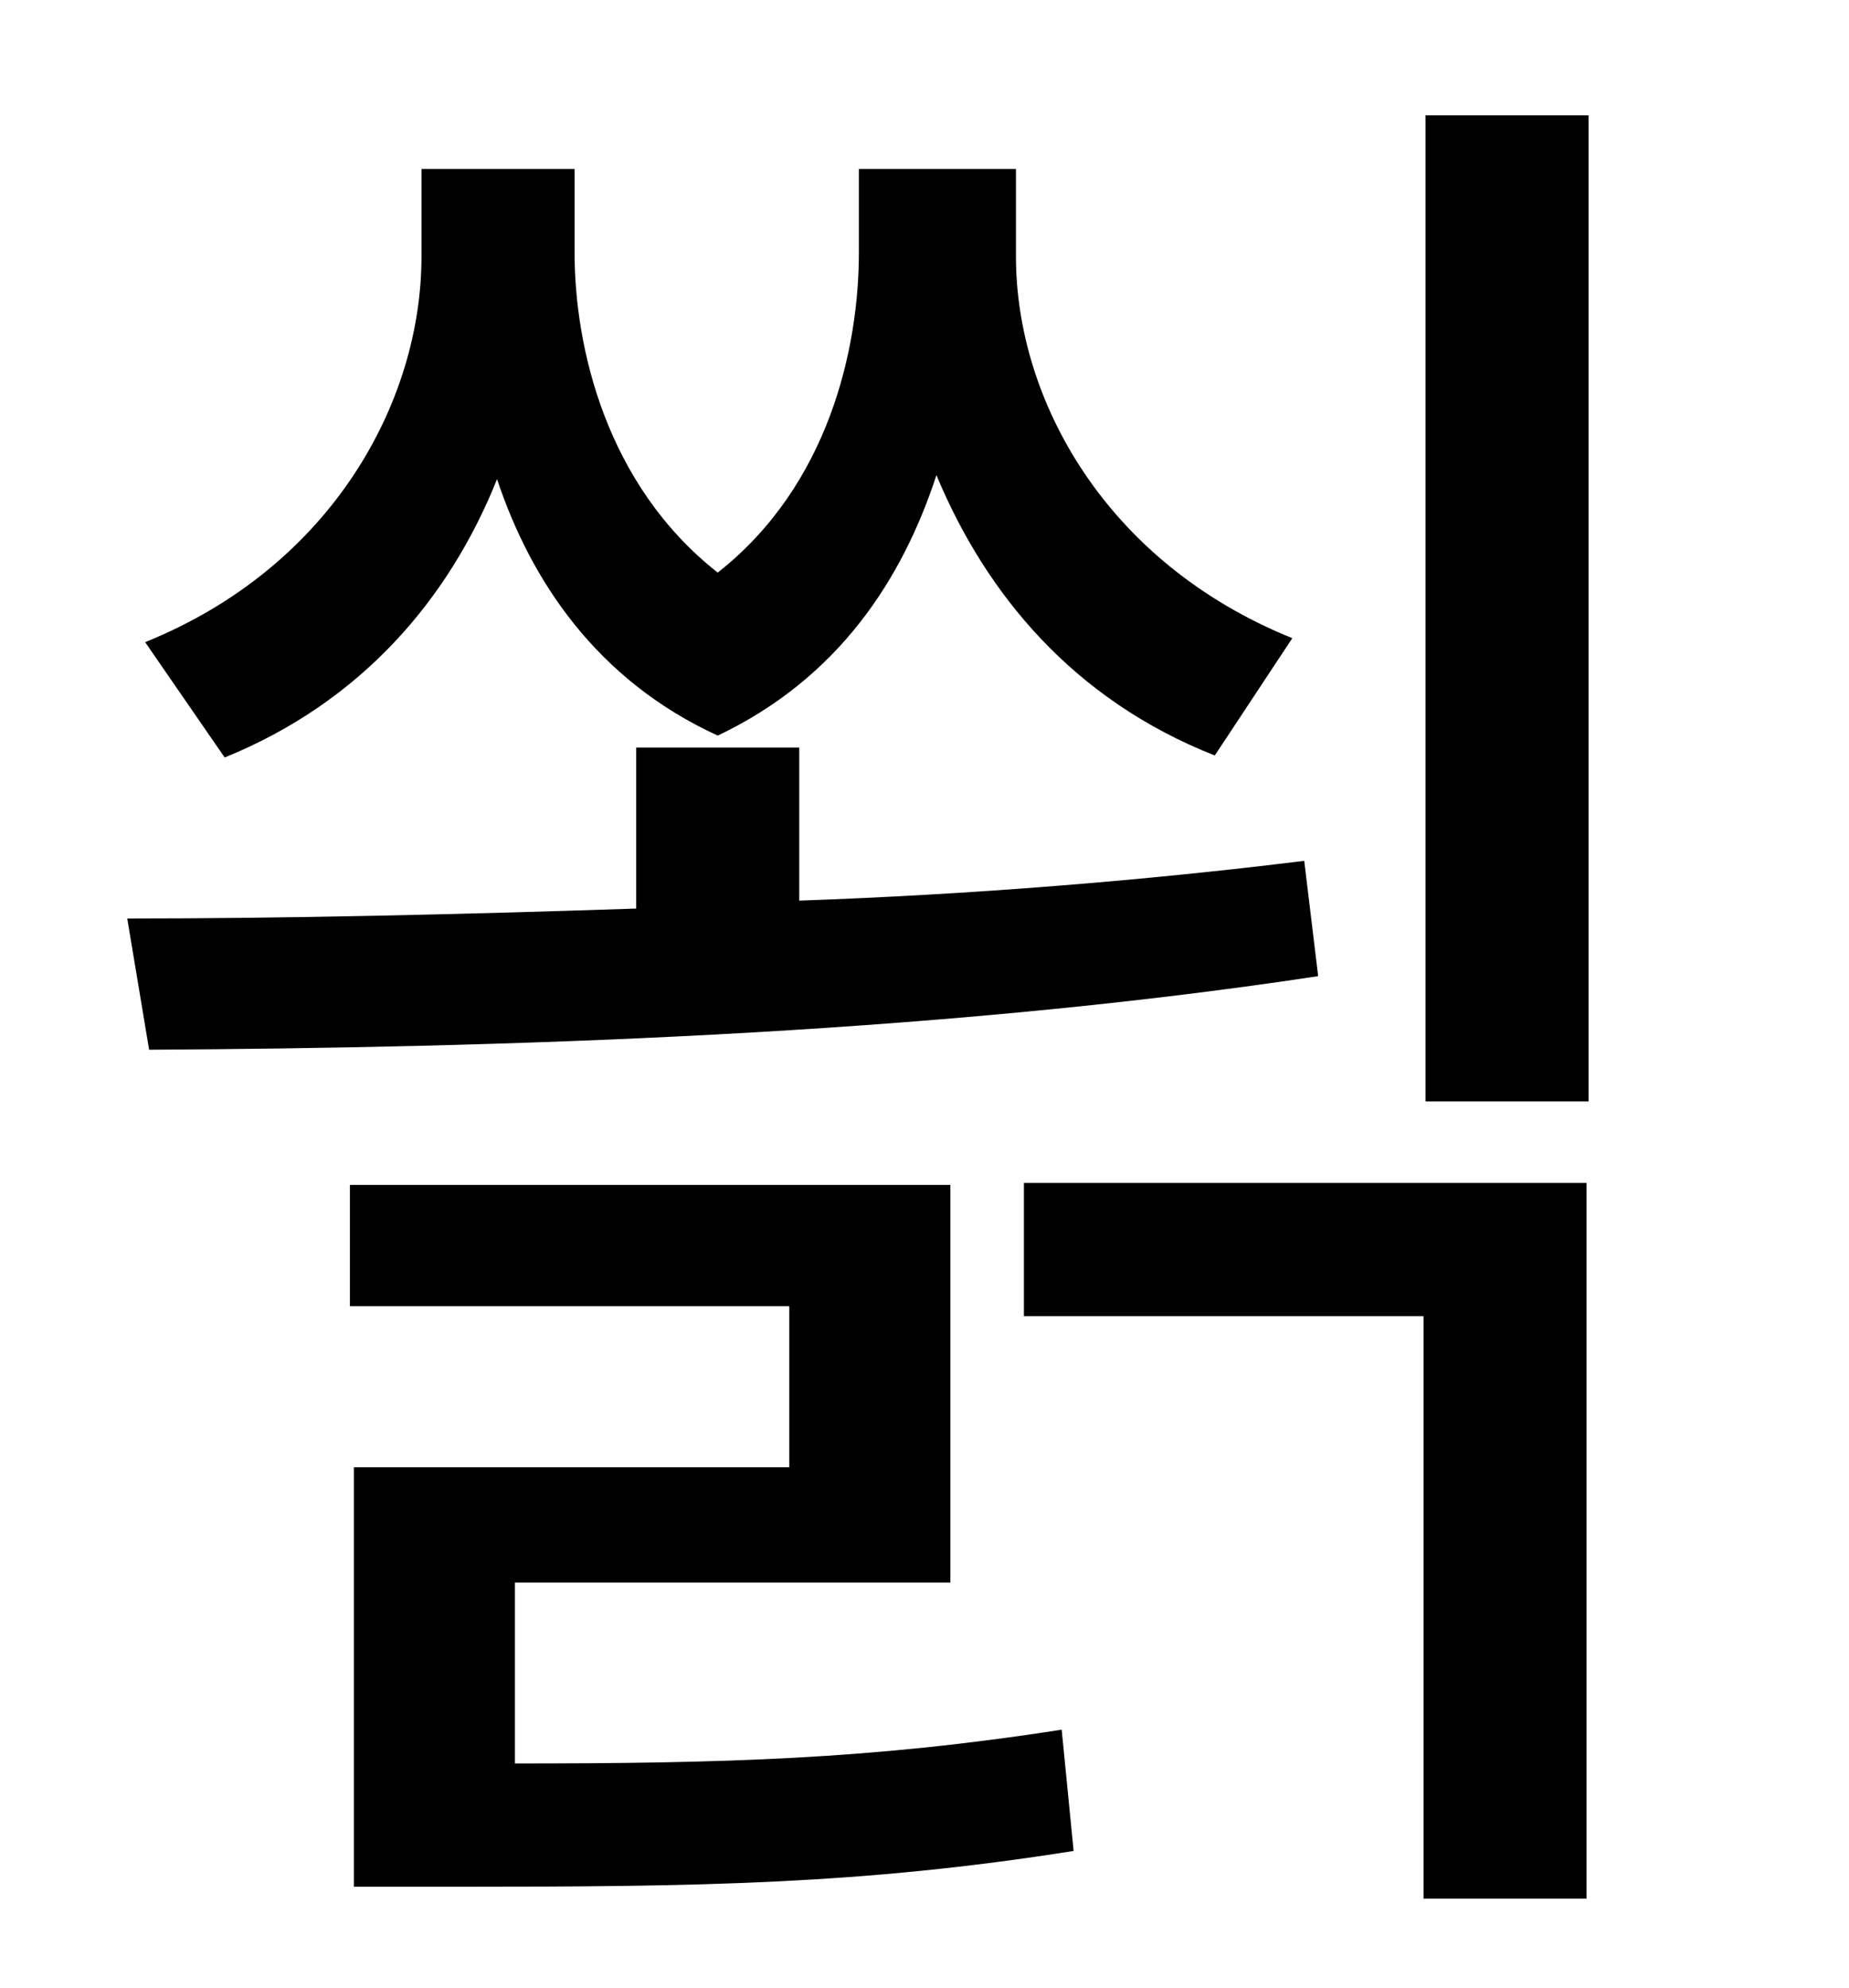 <?xml version="1.0" standalone="no"?>
<!DOCTYPE svg PUBLIC "-//W3C//DTD SVG 1.1//EN" "http://www.w3.org/Graphics/SVG/1.1/DTD/svg11.dtd" >
<svg xmlns="http://www.w3.org/2000/svg" xmlns:xlink="http://www.w3.org/1999/xlink" version="1.1" viewBox="-10 0 930 1000">
   <path fill="currentColor"
d="M640 321l-39 59c-71 -28 -115 -81 -140 -141c-17 52 -49 102 -110 131c-61 -28 -94 -78 -111 -129c-24 60 -68 112 -137 140l-40 -58c94 -38 139 -121 139 -194v-44h77v42c0 48 16 117 72 161c56 -44 71 -113 71 -161v-42h79v44c0 72 45 154 139 192zM646 433l7 58
c-198 30 -416 36 -588 37l-11 -66c79 0 166 -2 256 -5v-81h82v77c86 -3 173 -10 254 -20zM249 796v91c104 0 179 -2 275 -17l6 61c-107 17 -190 18 -309 18h-53v-211h219v-81h-221v-61h302v200h-219zM505 662v-67h283v360h-82v-293h-201zM707 58h82v496h-82v-496z" />
</svg>
